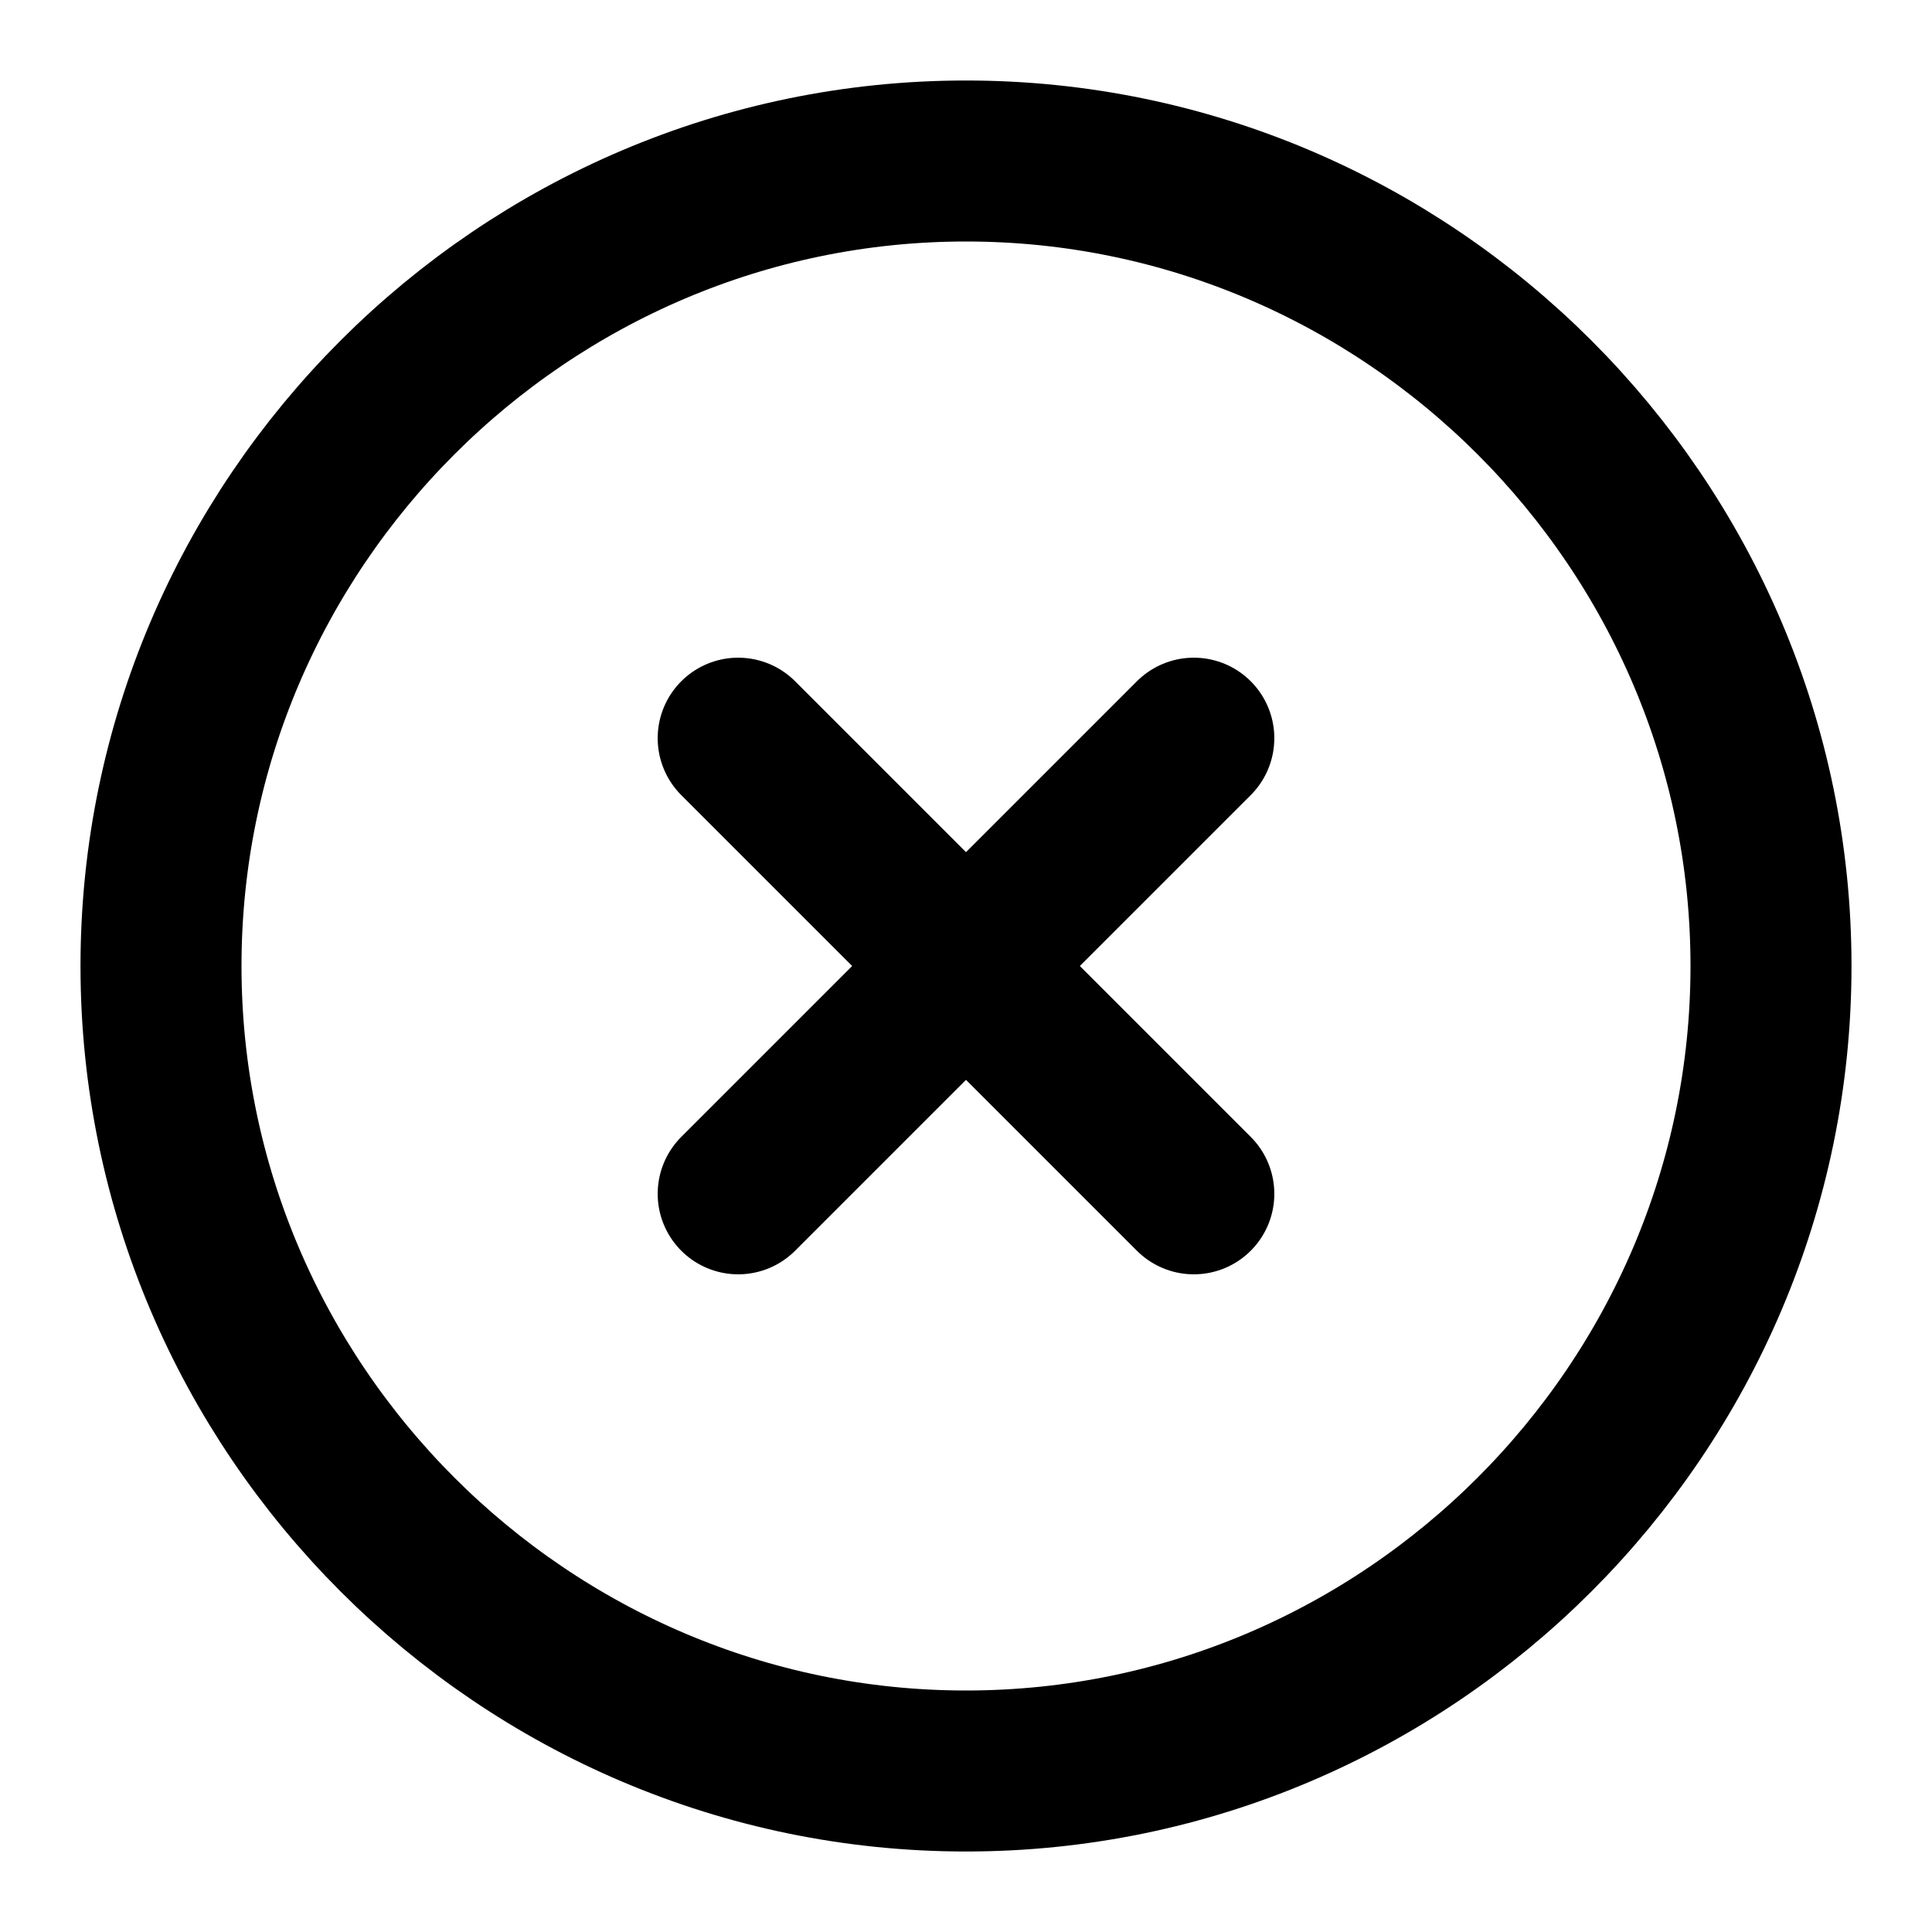 <svg viewBox="0 0 24 24" fill="none" xmlns="http://www.w3.org/2000/svg" width="24" height="24"> <path d="M12 22C17.5 22 22 17.5 22 12C22 6.5 17.5 2 12 2C6.5 2 2 6.5 2 12C2 17.5 6.5 22 12 22Z" stroke="currentColor" stroke-linecap="round" stroke-linejoin="round" stroke-width="2"></path> <path d="M9.17 14.83L14.83 9.17" stroke="currentColor" stroke-linecap="round" stroke-linejoin="round" stroke-width="2"></path> <path d="M14.83 14.83L9.17 9.17" stroke="currentColor" stroke-linecap="round" stroke-linejoin="round" stroke-width="2"></path> </svg> 